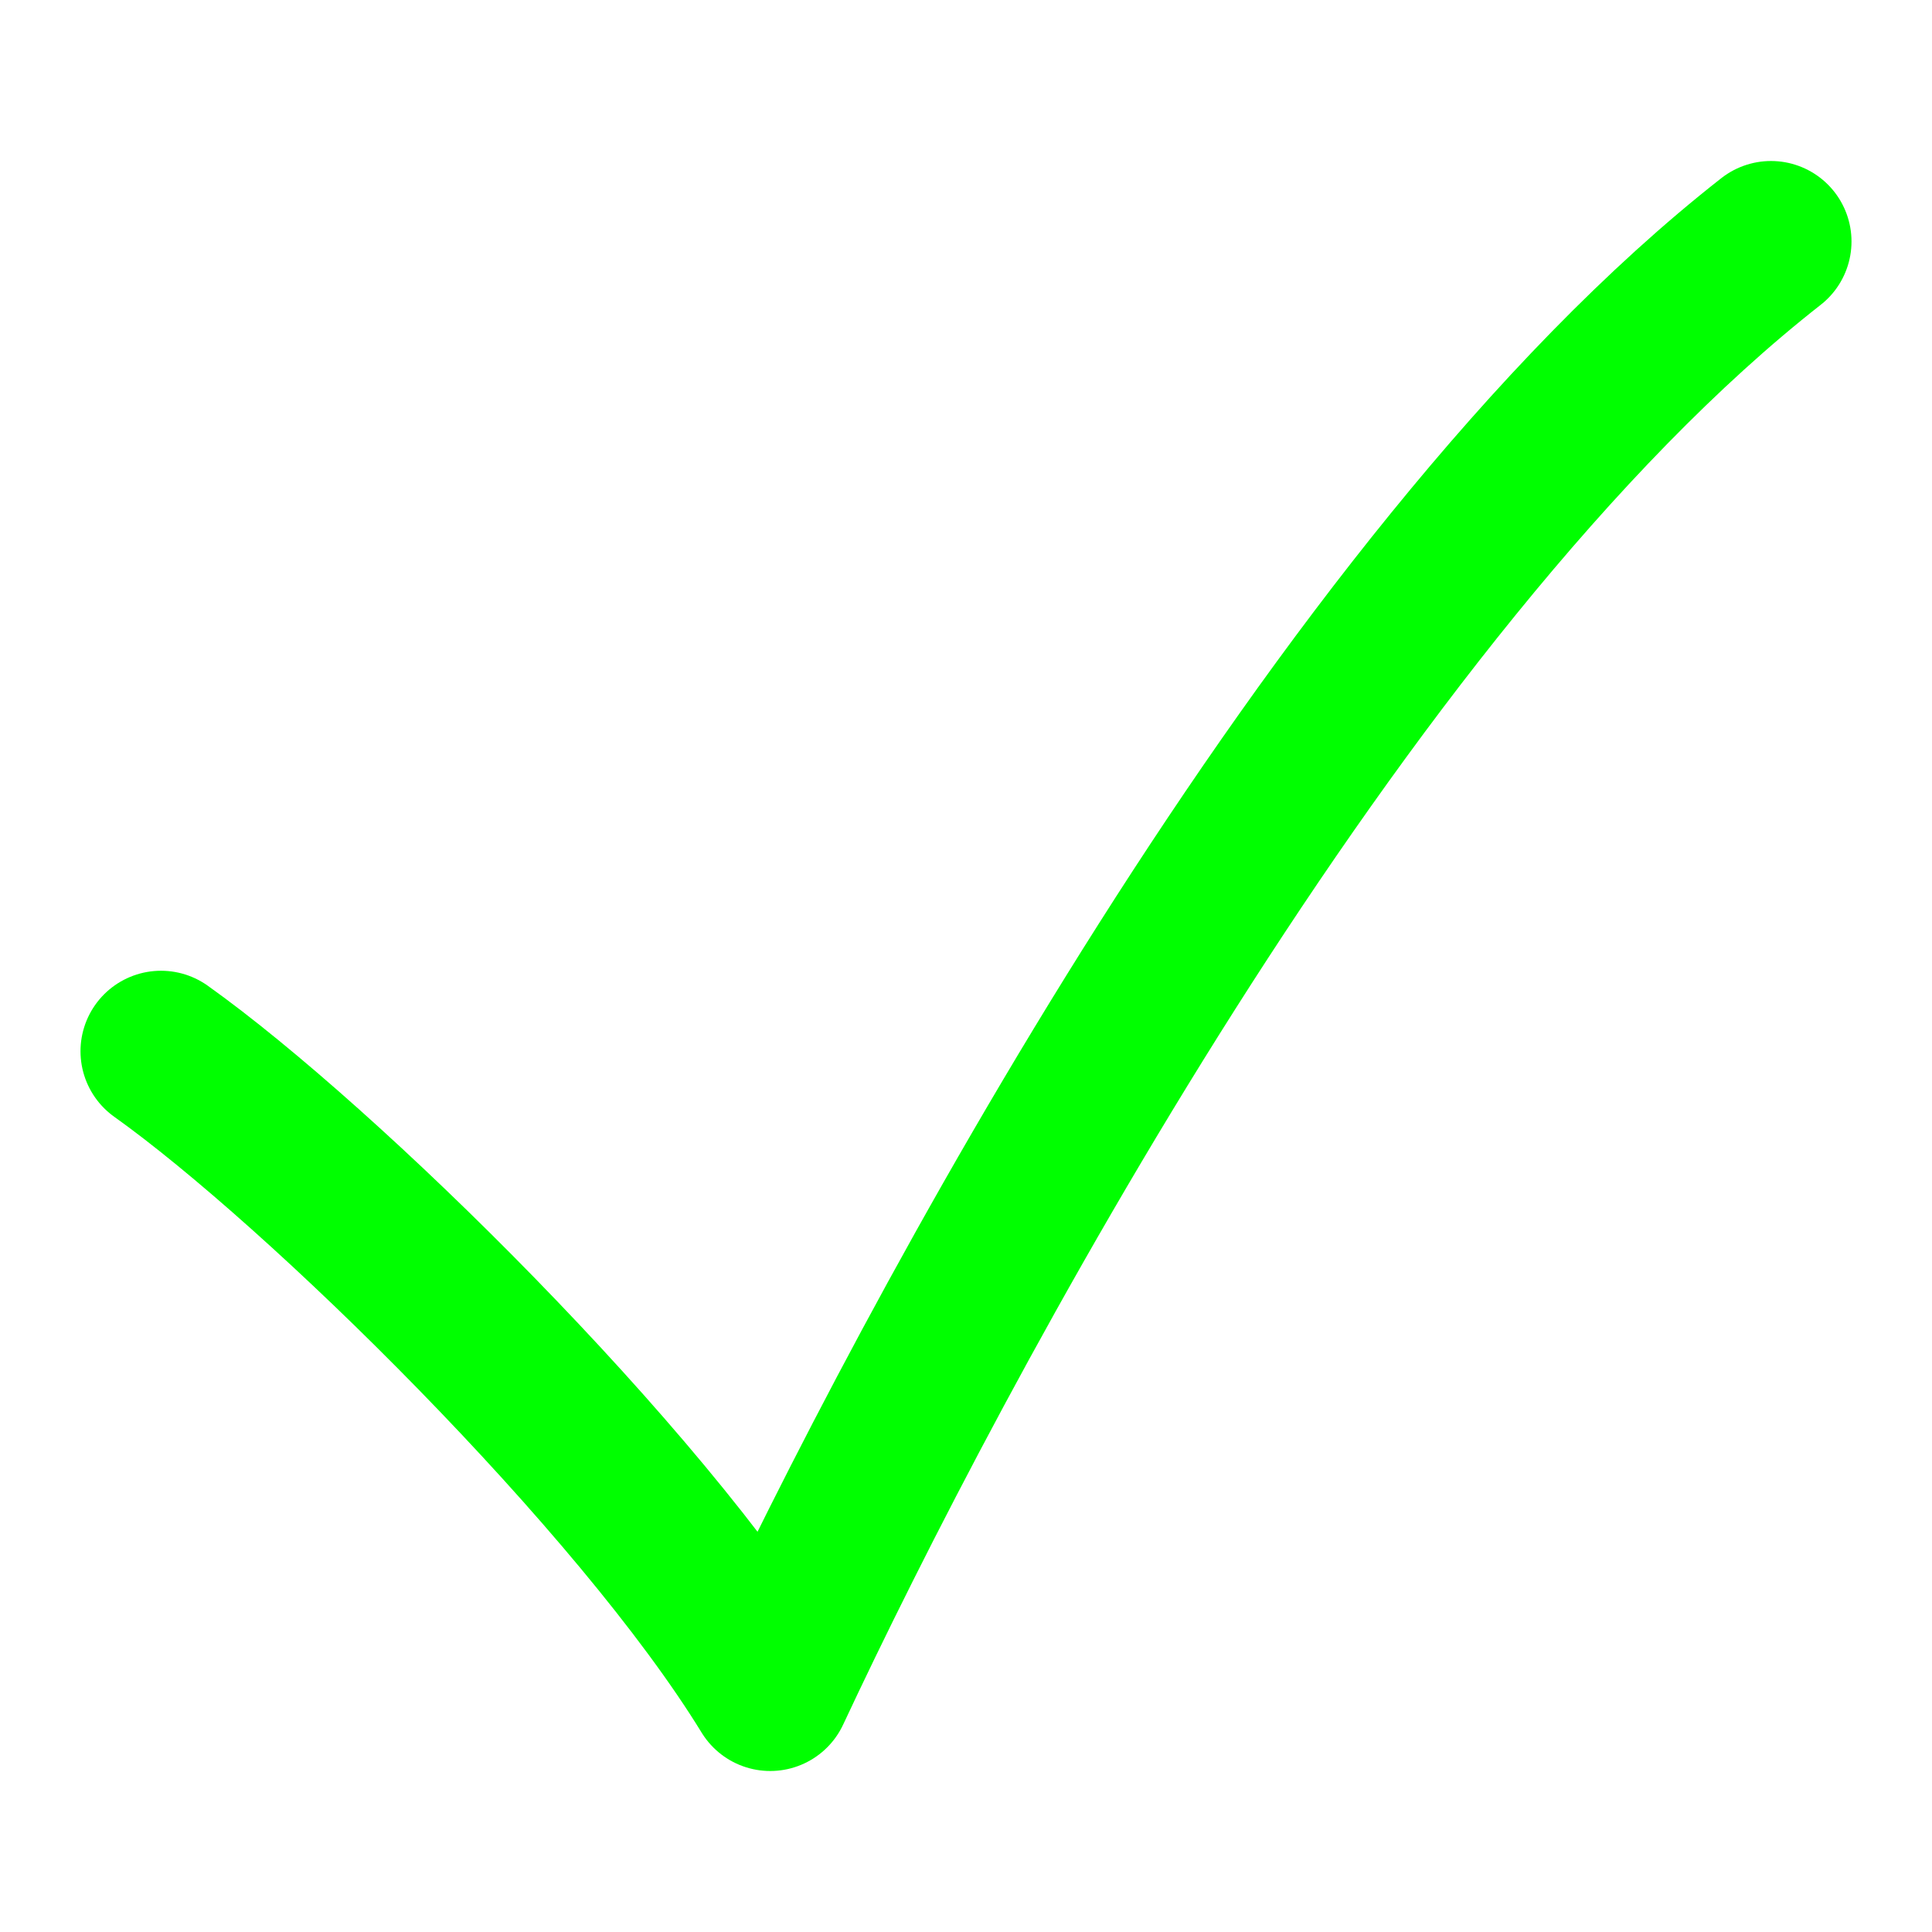 <svg width="24" height="24" viewBox="0 0 24 24" fill="none" xmlns="http://www.w3.org/2000/svg">
<path d="M2 13.059C3.982 14.471 7.946 18.353 9.568 21C11.55 16.765 16.595 7.235 22 3" stroke="#00FF00" stroke-width="2" stroke-linecap="round" stroke-linejoin="round"/>
</svg>

